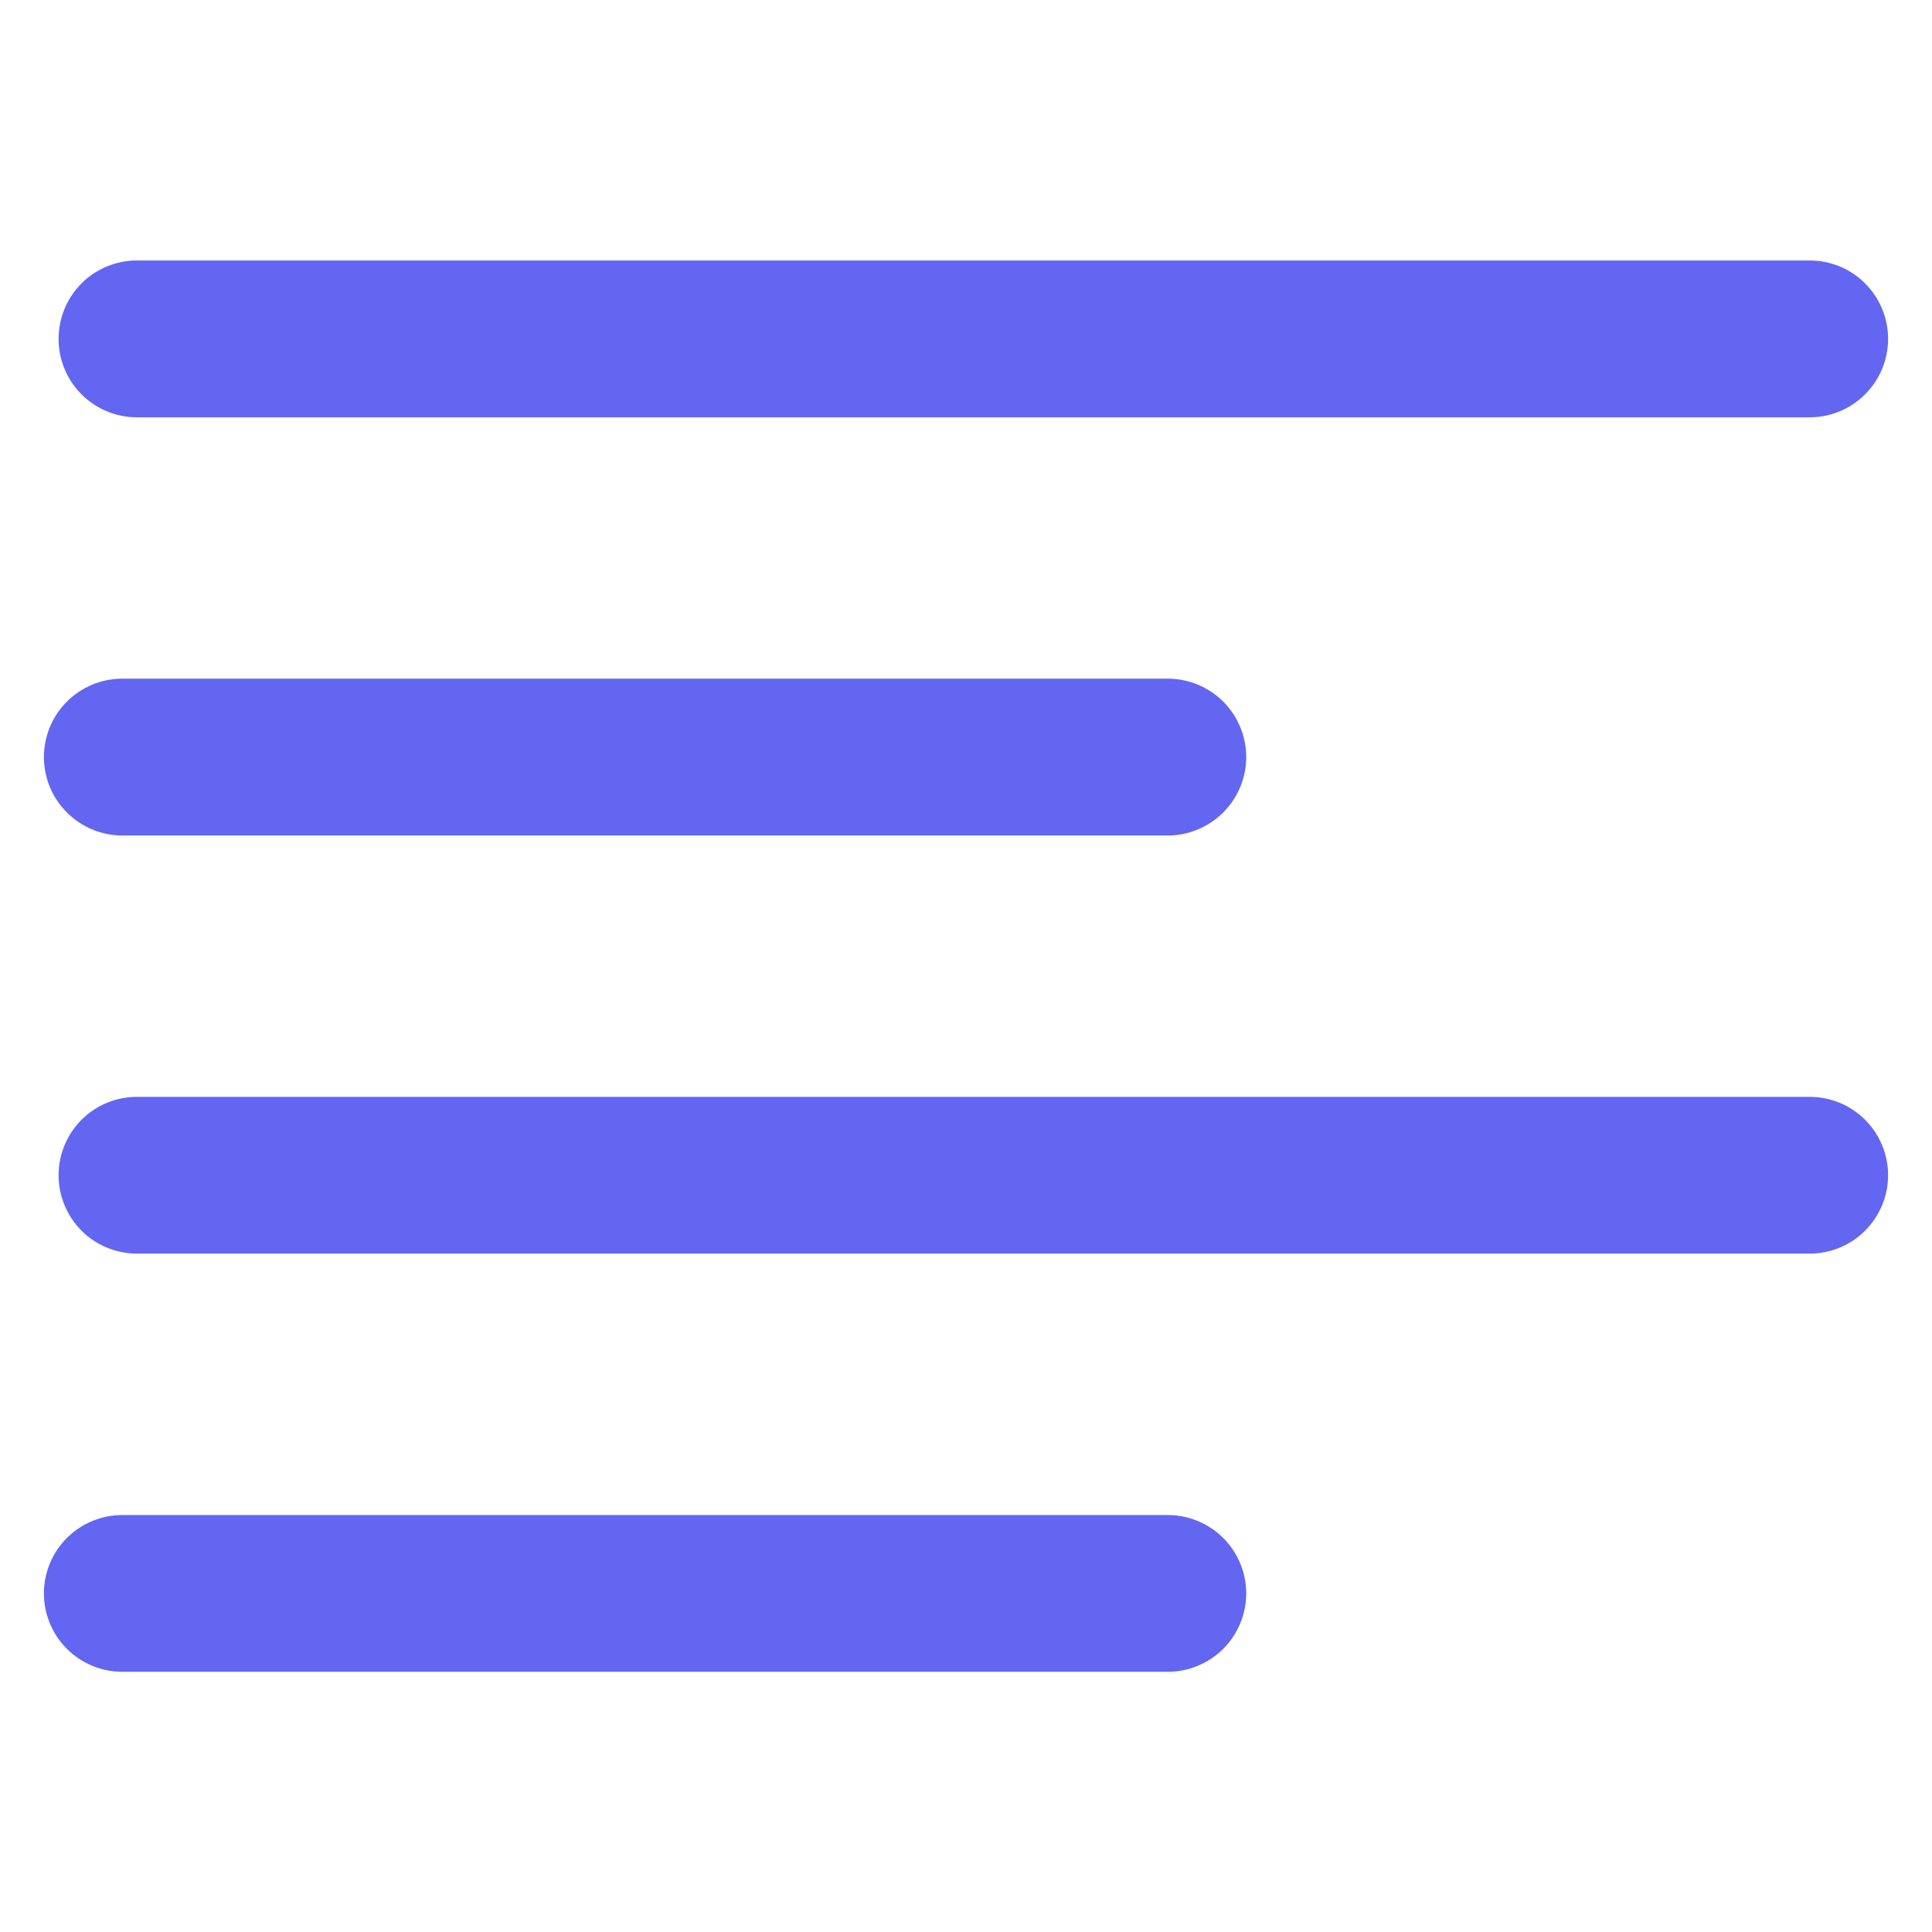 <svg width="22" height="22" viewBox="0 0 22 22" fill="none" xmlns="http://www.w3.org/2000/svg">
<g clip-path="url(#clip0_17_7465)">
<path d="M13.298 9.514H1.393C1.156 9.514 0.929 9.419 0.762 9.252C0.594 9.085 0.5 8.857 0.5 8.621C0.5 8.384 0.594 8.157 0.762 7.989C0.929 7.822 1.156 7.728 1.393 7.728H13.298C13.534 7.728 13.761 7.822 13.929 7.989C14.096 8.157 14.191 8.384 14.191 8.621C14.191 8.857 14.096 9.085 13.929 9.252C13.761 9.419 13.534 9.514 13.298 9.514Z" fill="#6366F1"/>
<path d="M20.607 4.752H1.559C1.323 4.752 1.095 4.658 0.928 4.49C0.761 4.323 0.667 4.096 0.667 3.859C0.667 3.622 0.761 3.395 0.928 3.227C1.095 3.06 1.323 2.966 1.559 2.966H20.607C20.844 2.966 21.071 3.06 21.238 3.227C21.406 3.395 21.5 3.622 21.5 3.859C21.5 4.096 21.406 4.323 21.238 4.49C21.071 4.658 20.844 4.752 20.607 4.752Z" fill="#6366F1"/>
<path d="M20.607 14.275H1.559C1.323 14.275 1.095 14.181 0.928 14.014C0.761 13.846 0.667 13.619 0.667 13.383C0.667 13.146 0.761 12.919 0.928 12.751C1.095 12.584 1.323 12.49 1.559 12.49H20.607C20.844 12.49 21.071 12.584 21.238 12.751C21.406 12.919 21.5 13.146 21.5 13.383C21.5 13.619 21.406 13.846 21.238 14.014C21.071 14.181 20.844 14.275 20.607 14.275Z" fill="#6366F1"/>
<path d="M13.298 19.037H1.393C1.156 19.037 0.929 18.943 0.762 18.776C0.594 18.608 0.5 18.381 0.5 18.144C0.5 17.908 0.594 17.68 0.762 17.513C0.929 17.346 1.156 17.252 1.393 17.252H13.298C13.534 17.252 13.761 17.346 13.929 17.513C14.096 17.68 14.191 17.908 14.191 18.144C14.191 18.381 14.096 18.608 13.929 18.776C13.761 18.943 13.534 19.037 13.298 19.037Z" fill="#6366F1"/>
</g>
<defs>
<clipPath id="clip0_17_7465">
<rect width="21" height="21" fill="white" transform="translate(0.5 0.502)"/>
</clipPath>
</defs>
</svg>
